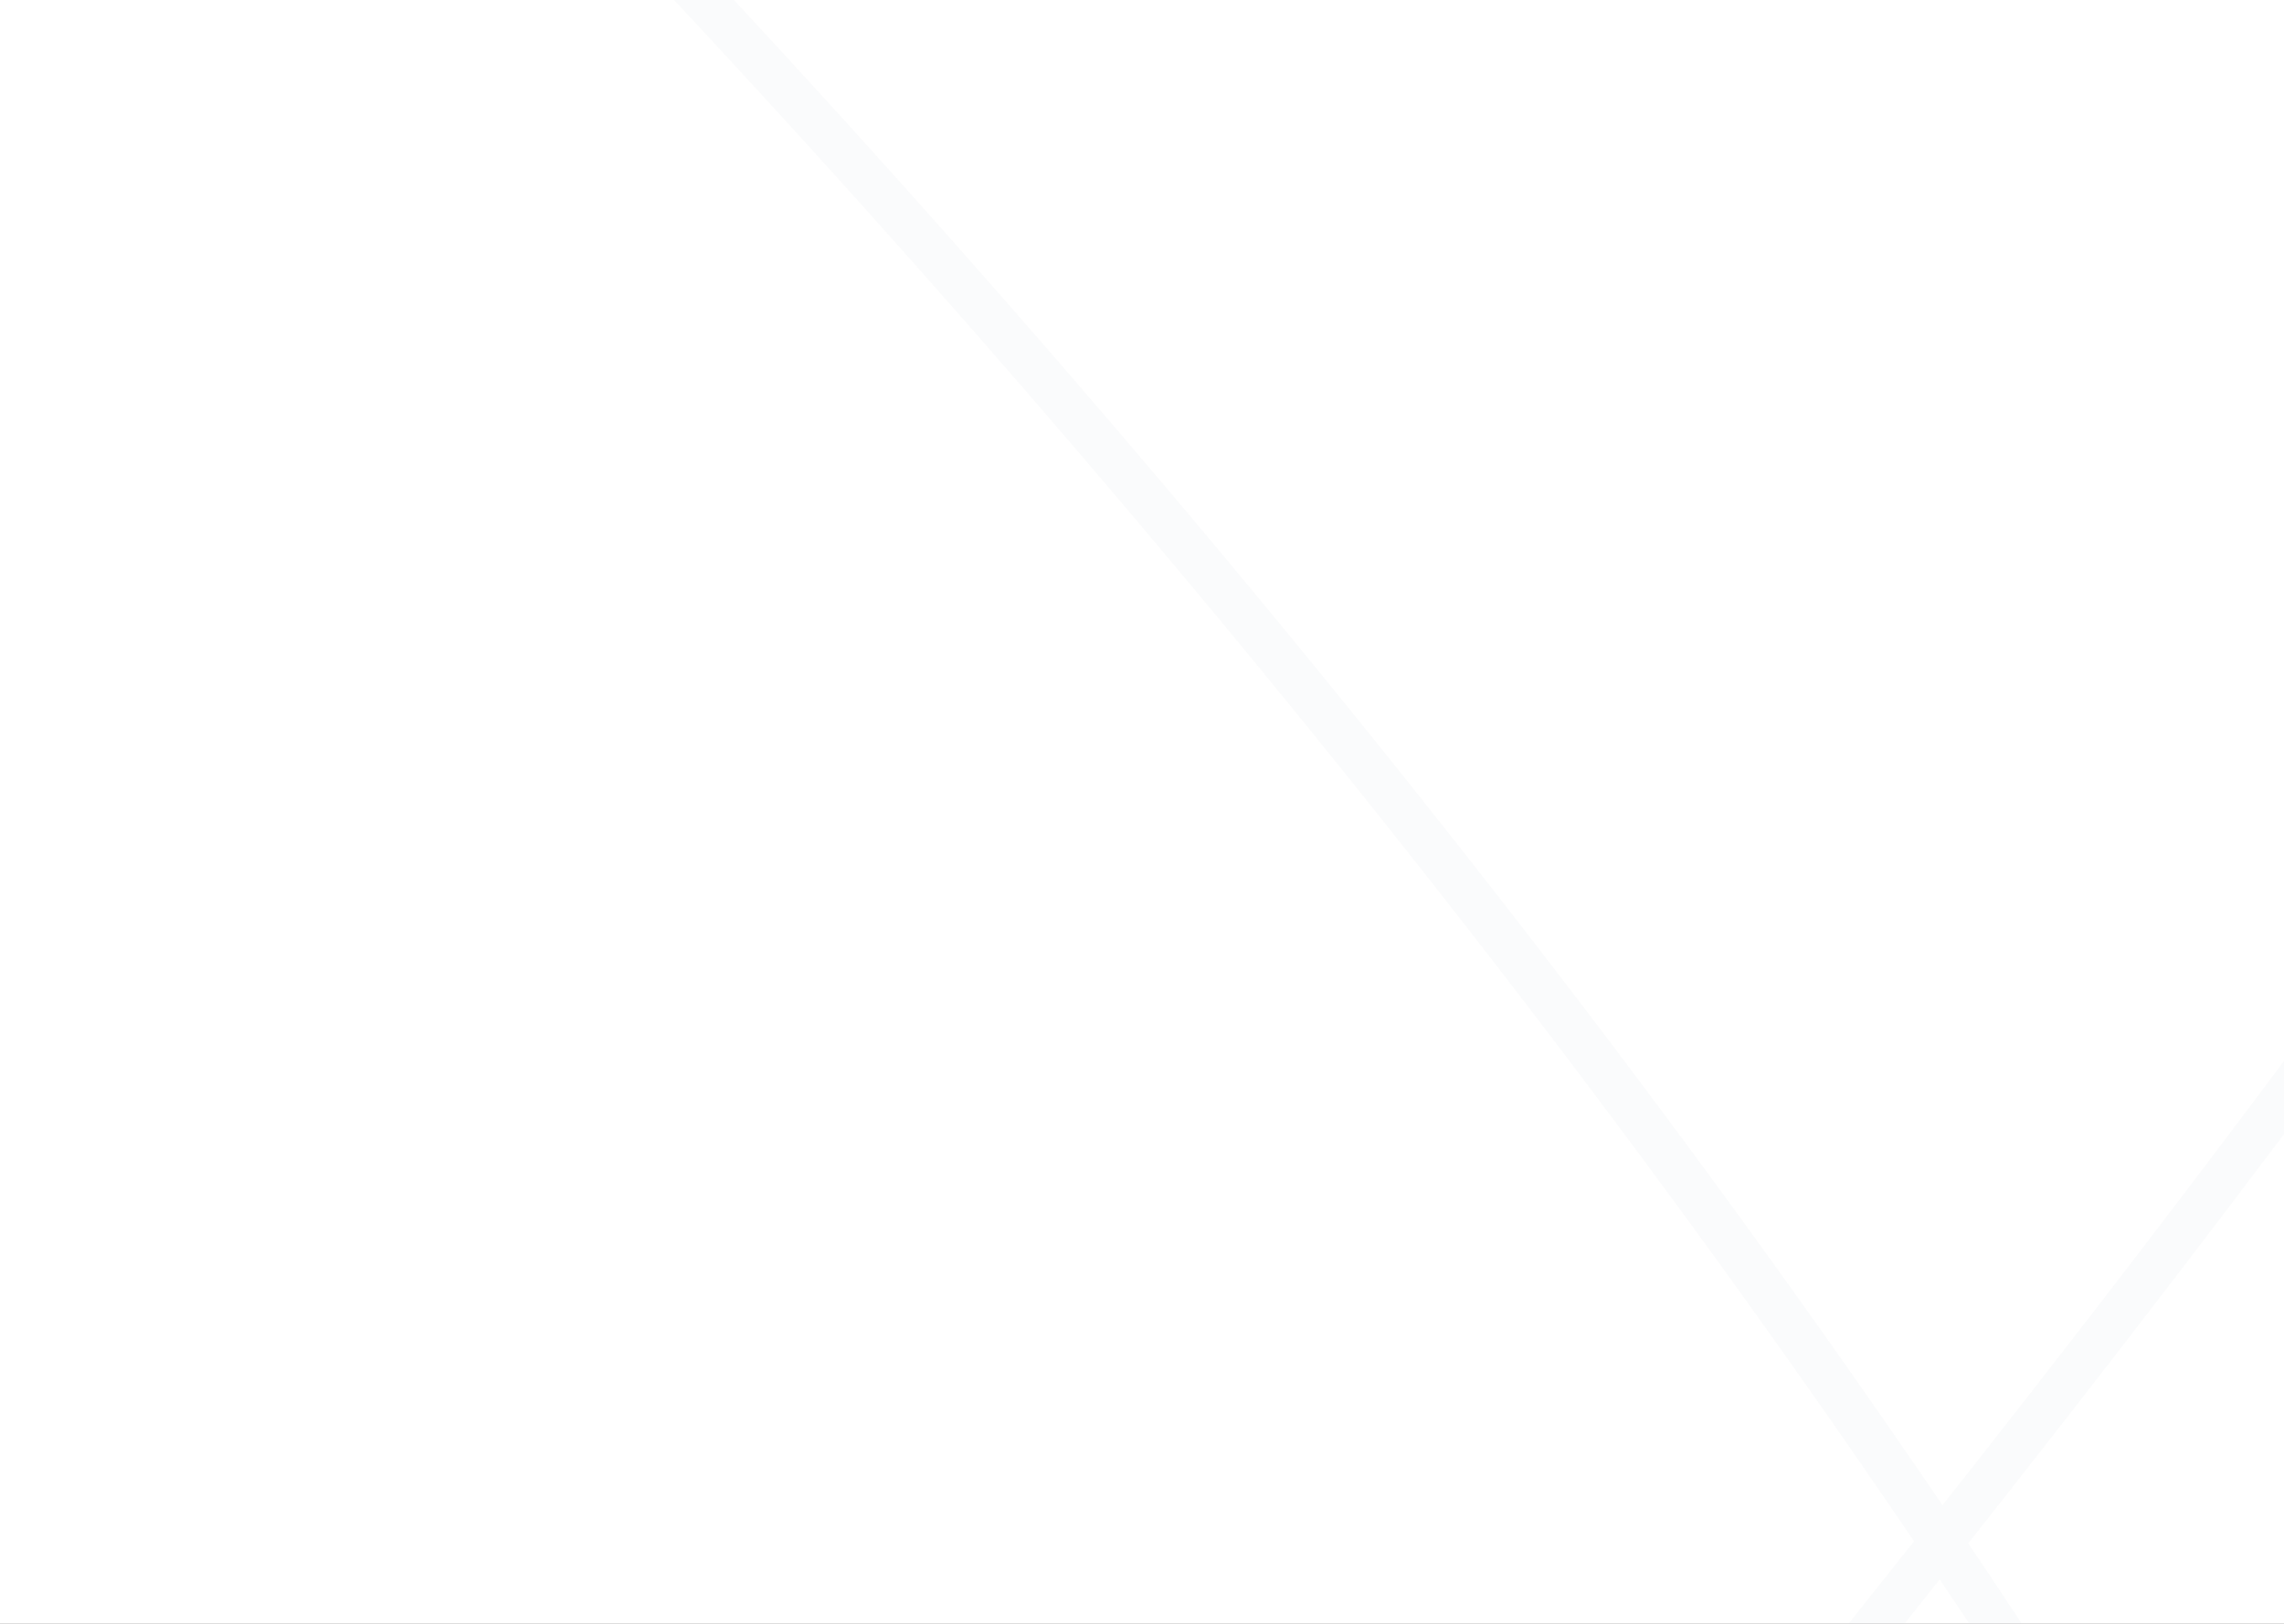 <svg width="1440" height="1024" viewBox="0 0 1440 1024" fill="none" xmlns="http://www.w3.org/2000/svg">
<rect x="0" y="0" width="1440" height="1024" fill="#333333" stroke="none"/>
<g clip-path="url(#clip0_84_4501)">
<rect width="1440" height="1024" fill="white"/>
<g opacity="0.1">
<path fill-rule="evenodd" clip-rule="evenodd" d="M1991.52 -244.277C1998.96 -242.634 2003.67 -235.263 2002.03 -227.813C1974.06 -101.009 1877.16 80.911 1740.08 291.031C1602.65 501.685 1423.71 742.333 1230.03 987.072C842.633 1476.57 395.64 1983.18 102.198 2300.24C97.017 2305.84 88.277 2306.17 82.678 2300.99C77.079 2295.81 76.741 2287.07 81.923 2281.47C375.022 1964.78 821.524 1458.73 1208.36 969.927C1401.79 725.514 1580.16 485.599 1716.94 275.937C1854.07 65.742 1948.28 -112.407 1975.05 -233.764C1976.69 -241.214 1984.07 -245.921 1991.52 -244.277Z" fill="#D0D5DD"/>
<path fill-rule="evenodd" clip-rule="evenodd" d="M-133.497 -559.979C-128.538 -565.776 -119.819 -566.456 -114.021 -561.497C124.501 -357.477 505.377 16.386 873.651 475.532C1241.84 934.577 1598.11 1479.69 1786.54 2026.18C1789.02 2033.39 1785.19 2041.25 1777.98 2043.74C1770.77 2046.23 1762.91 2042.4 1760.42 2035.19C1573.46 1492.96 1219.36 950.704 852.101 492.817C484.919 35.033 105.248 -337.591 -131.979 -540.503C-137.776 -545.462 -138.456 -554.181 -133.497 -559.979Z" fill="#D0D5DD"/>
</g>
</g>
<defs>
<clipPath id="clip0_84_4501">
<rect width="1440" height="1024" fill="white"/>
</clipPath>
</defs>
</svg>
